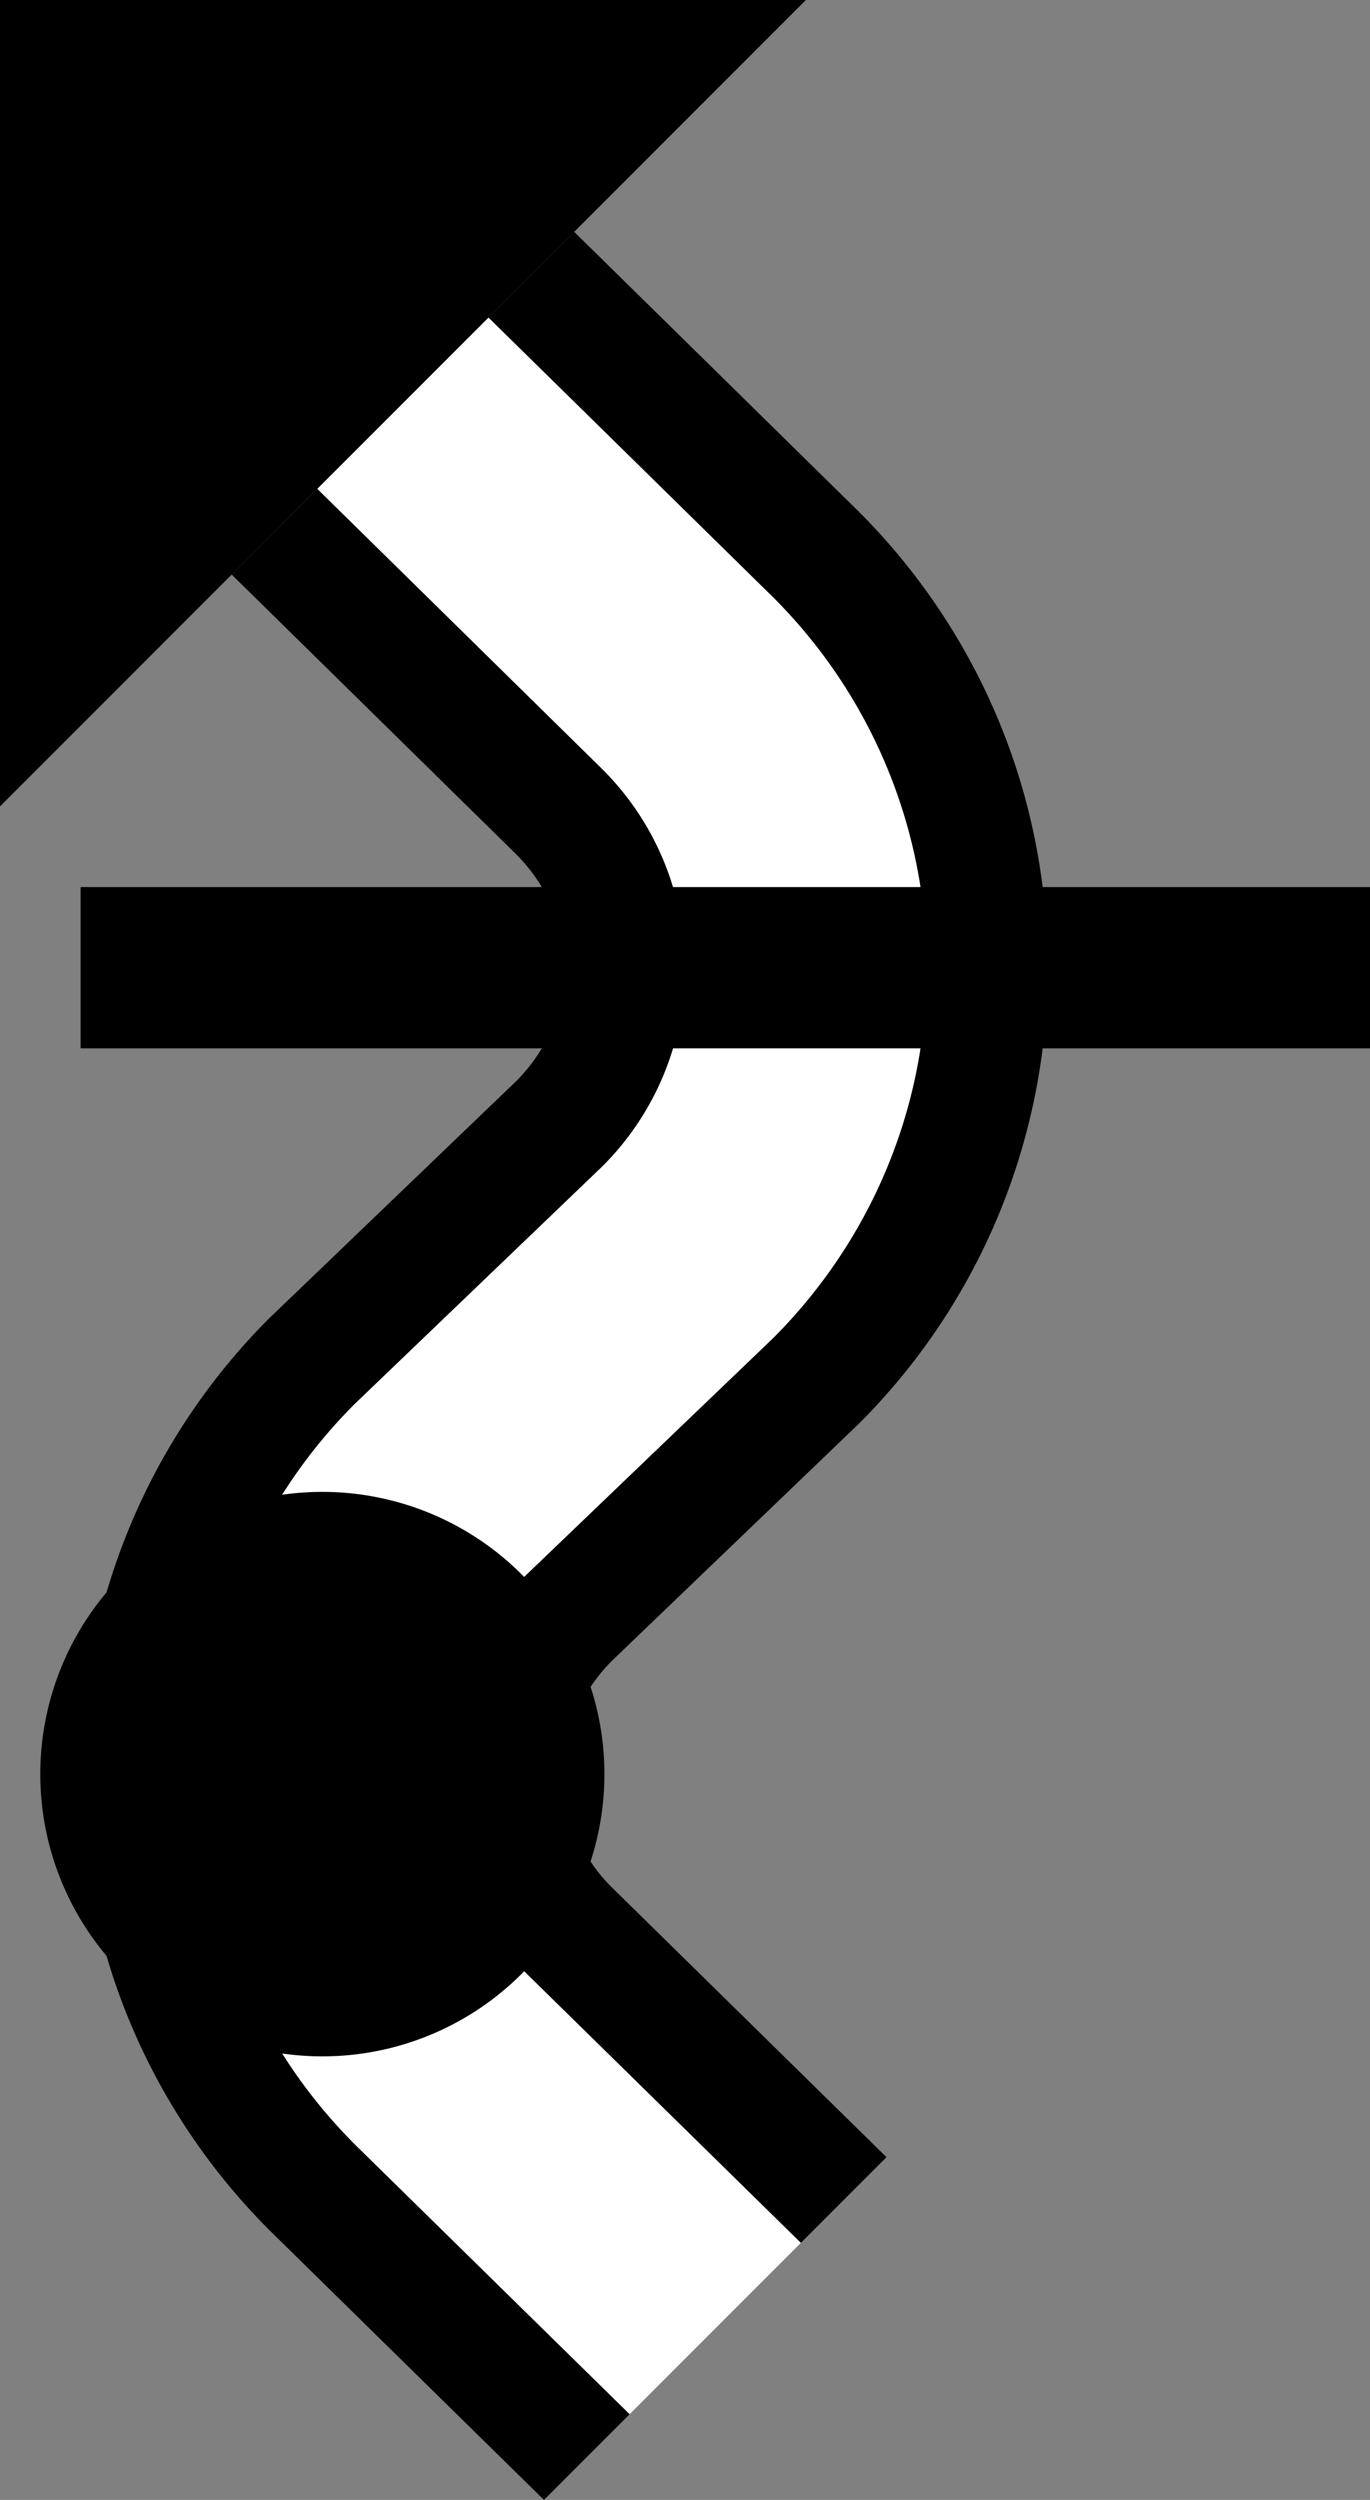 <svg xmlns="http://www.w3.org/2000/svg" version="1.0" width="17" height="31"><rect width="100%" height="100%" fill="#808080" stroke="none"/><path d="M0 0h10L0 10V0z"/><path d="M3.938 6.063L2.875 7.125l3.531 3.469c.362.362.594.854.594 1.406 0 .552-.232 1.044-.594 1.406l-3.062 2.938A7.974 7.974 0 0 0 1 22c0 2.21.896 4.209 2.344 5.656L6.75 31l1.063-1.063-3.407-3.343A6.476 6.476 0 0 1 2.5 22c0-1.795.73-3.417 1.906-4.594L7.47 14.47A3.48 3.48 0 0 0 8.5 12a3.48 3.48 0 0 0-1.031-2.469L3.937 6.062z"/><path d="M6.063 3.938L3.938 6.062l3.53 3.47A3.48 3.48 0 0 1 8.5 12a3.48 3.48 0 0 1-1.031 2.469l-3.063 2.937A6.476 6.476 0 0 0 2.5 22c0 1.795.73 3.417 1.906 4.594l3.407 3.343 2.125-2.125L6.53 24.47A3.48 3.48 0 0 1 5.5 22a3.48 3.48 0 0 1 1.031-2.469l3.063-2.937A6.476 6.476 0 0 0 11.5 12c0-1.795-.73-3.417-1.906-4.594L6.063 3.938z" fill="#fff"/><path d="M7.125 2.875L6.062 3.938l3.532 3.468A6.476 6.476 0 0 1 11.5 12c0 1.795-.73 3.417-1.906 4.594L6.53 19.53A3.48 3.48 0 0 0 5.5 22a3.48 3.48 0 0 0 1.031 2.469l3.407 3.343L11 26.75l-3.406-3.344A1.982 1.982 0 0 1 7 22c0-.552.232-1.044.594-1.406l3.062-2.938A7.974 7.974 0 0 0 13 12c0-2.21-.896-4.209-2.344-5.656L7.125 2.875z"/><path d="M1 11v2h16v-2H1zM4 18.5a3.5 3.5 0 1 0 0 7 3.5 3.5 0 0 0 0-7z"/></svg>